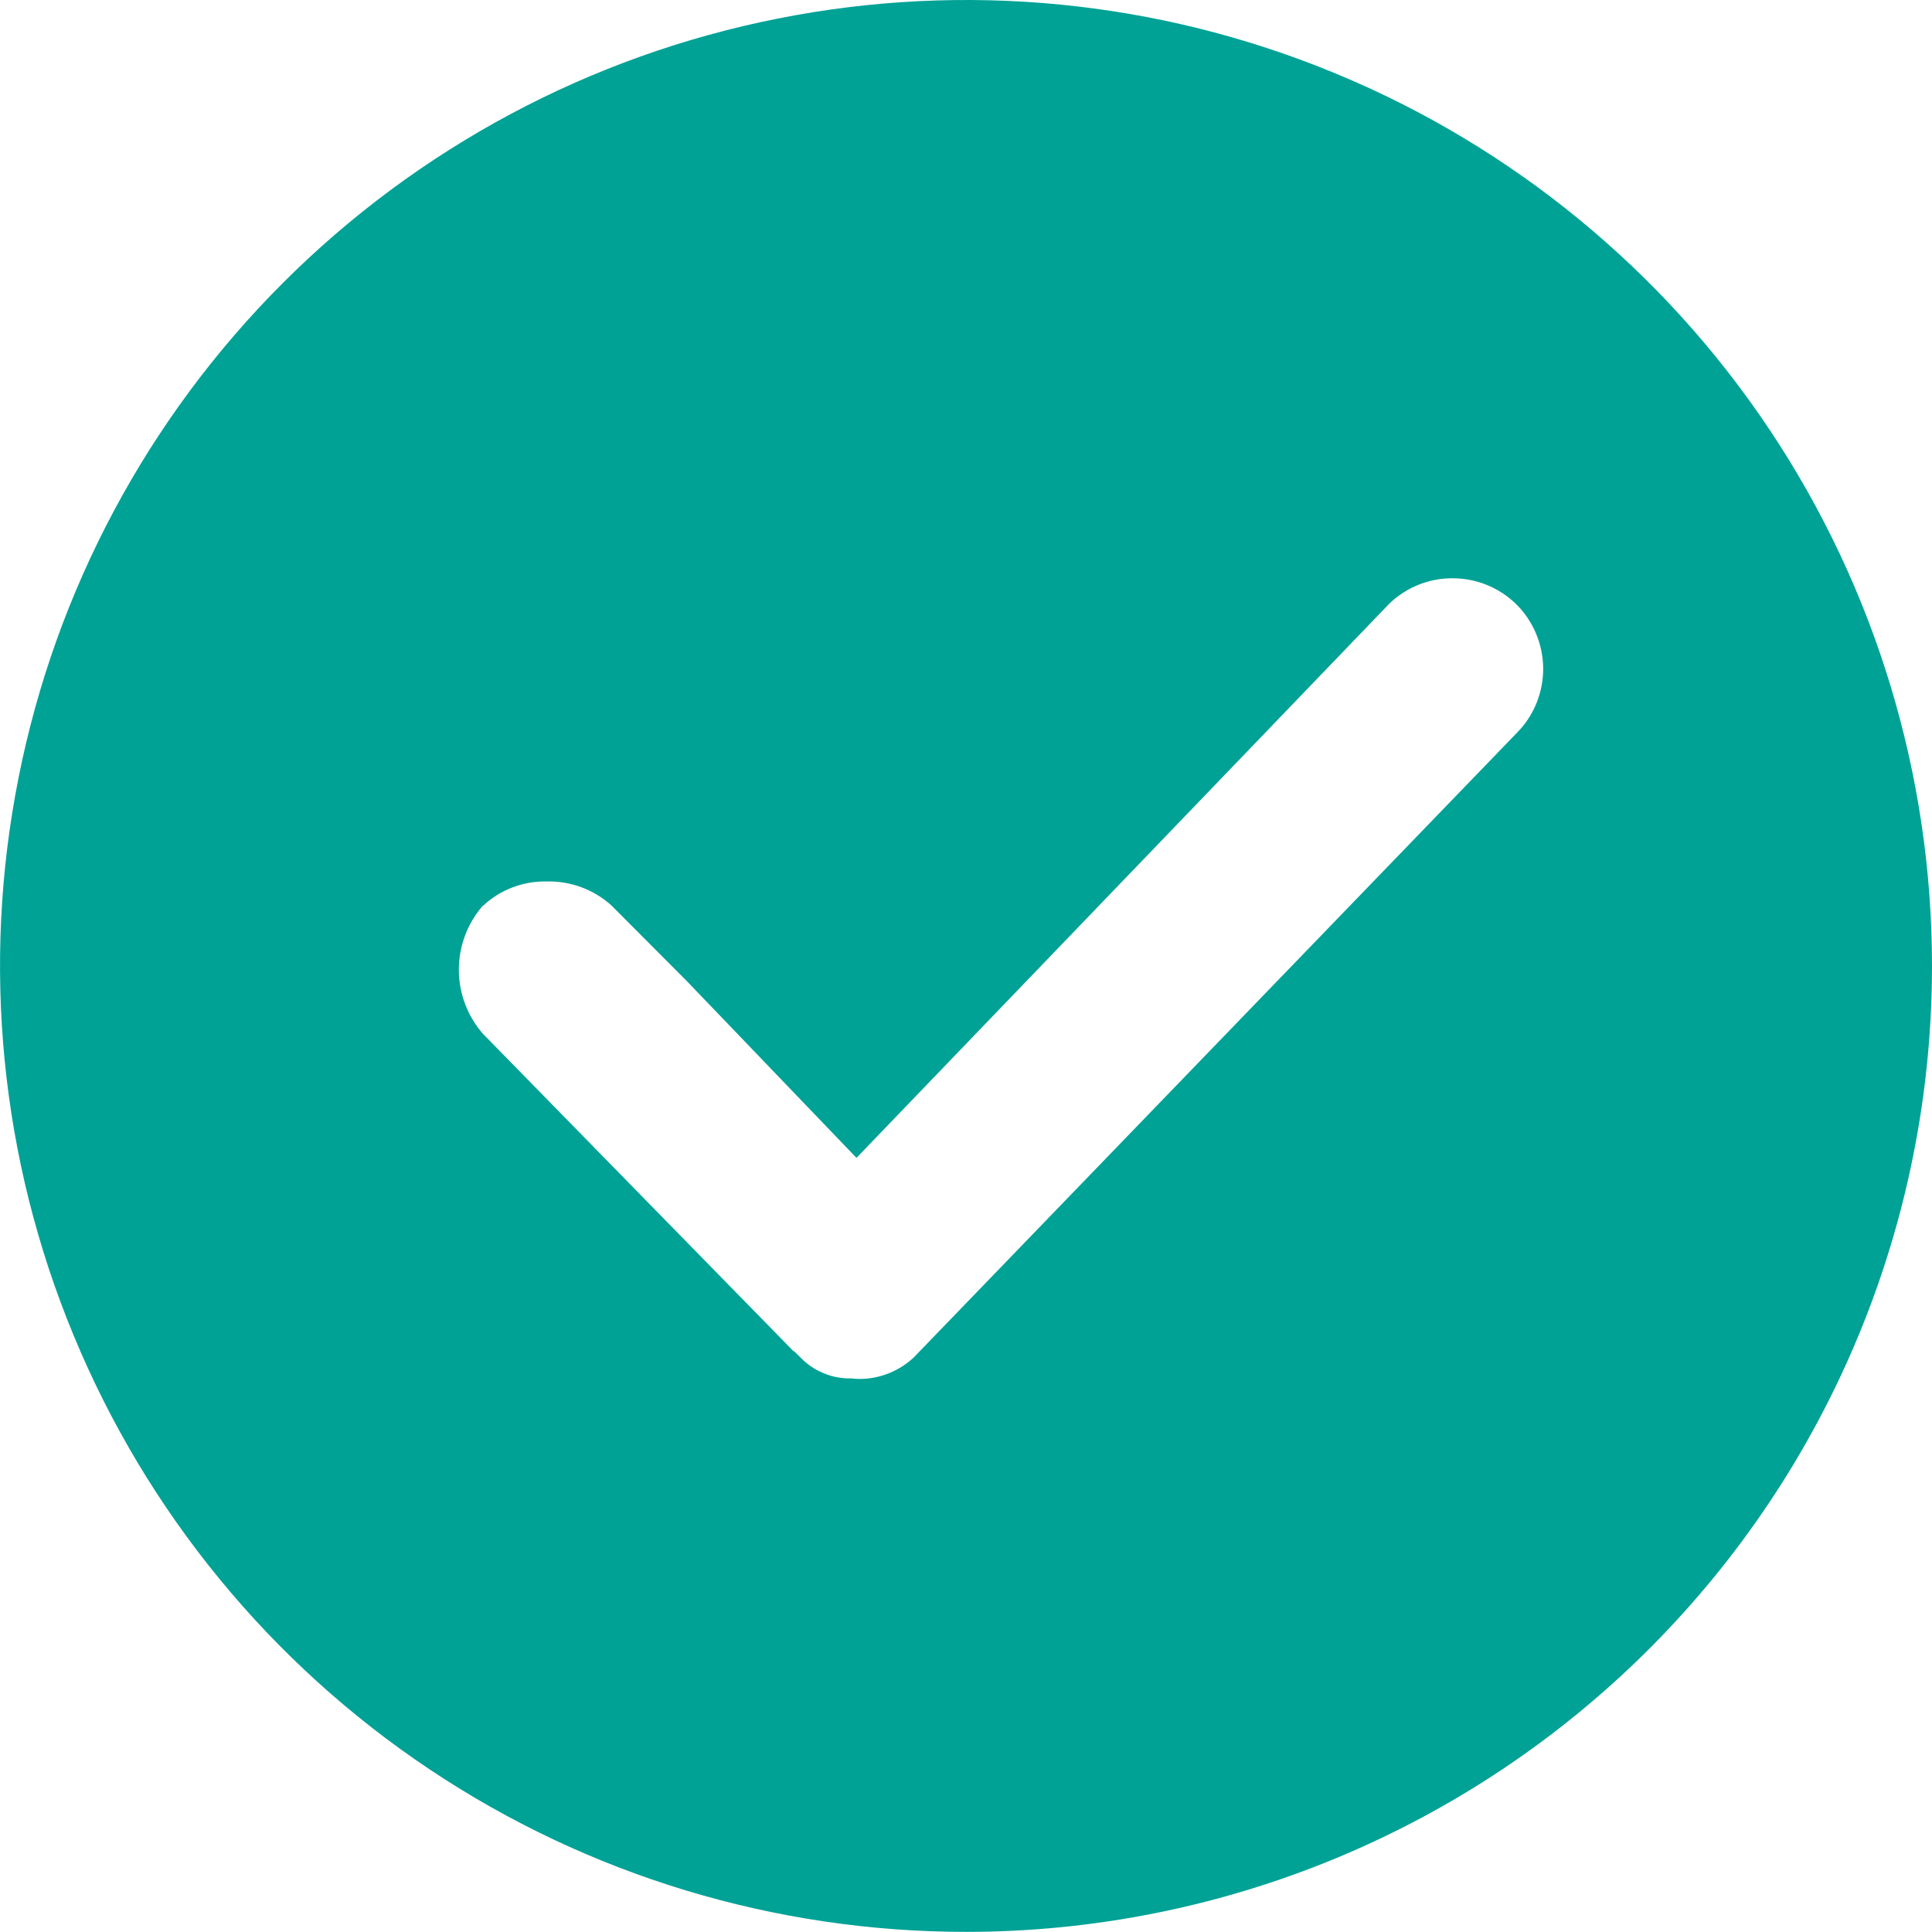 <svg width="16" height="16" viewBox="0 0 16 16" fill="none" xmlns="http://www.w3.org/2000/svg">
<path d="M8 15.999C6.418 15.999 4.871 15.531 3.556 14.652C2.24 13.773 1.215 12.522 0.61 11.06C0.004 9.598 -0.155 7.991 0.154 6.439C0.462 4.887 1.224 3.462 2.343 2.343C3.462 1.224 4.888 0.462 6.44 0.154C7.991 -0.155 9.6 0.003 11.062 0.609C12.524 1.214 13.773 2.239 14.652 3.554C15.531 4.87 16 6.417 16 7.999C16 10.121 15.158 12.155 13.657 13.656C12.157 15.156 10.122 15.999 8 15.999ZM4 7.499C3.871 7.646 3.8 7.835 3.8 8.031C3.8 8.226 3.871 8.415 4 8.562L6.544 11.162L6.562 11.181L6.579 11.193L6.638 11.251C6.692 11.305 6.755 11.346 6.825 11.374C6.895 11.403 6.971 11.417 7.046 11.415C7.14 11.427 7.235 11.416 7.325 11.386C7.415 11.356 7.498 11.307 7.567 11.242L12.567 6.064C12.705 5.923 12.781 5.732 12.78 5.535C12.778 5.337 12.7 5.147 12.56 5.007C12.42 4.868 12.231 4.79 12.033 4.789C11.836 4.787 11.646 4.863 11.504 5.001L7.093 9.589L5.687 8.124L5.064 7.499C4.917 7.366 4.725 7.295 4.527 7.3C4.333 7.296 4.145 7.367 4.003 7.499H4Z" fill="#00A296"/>
</svg>

